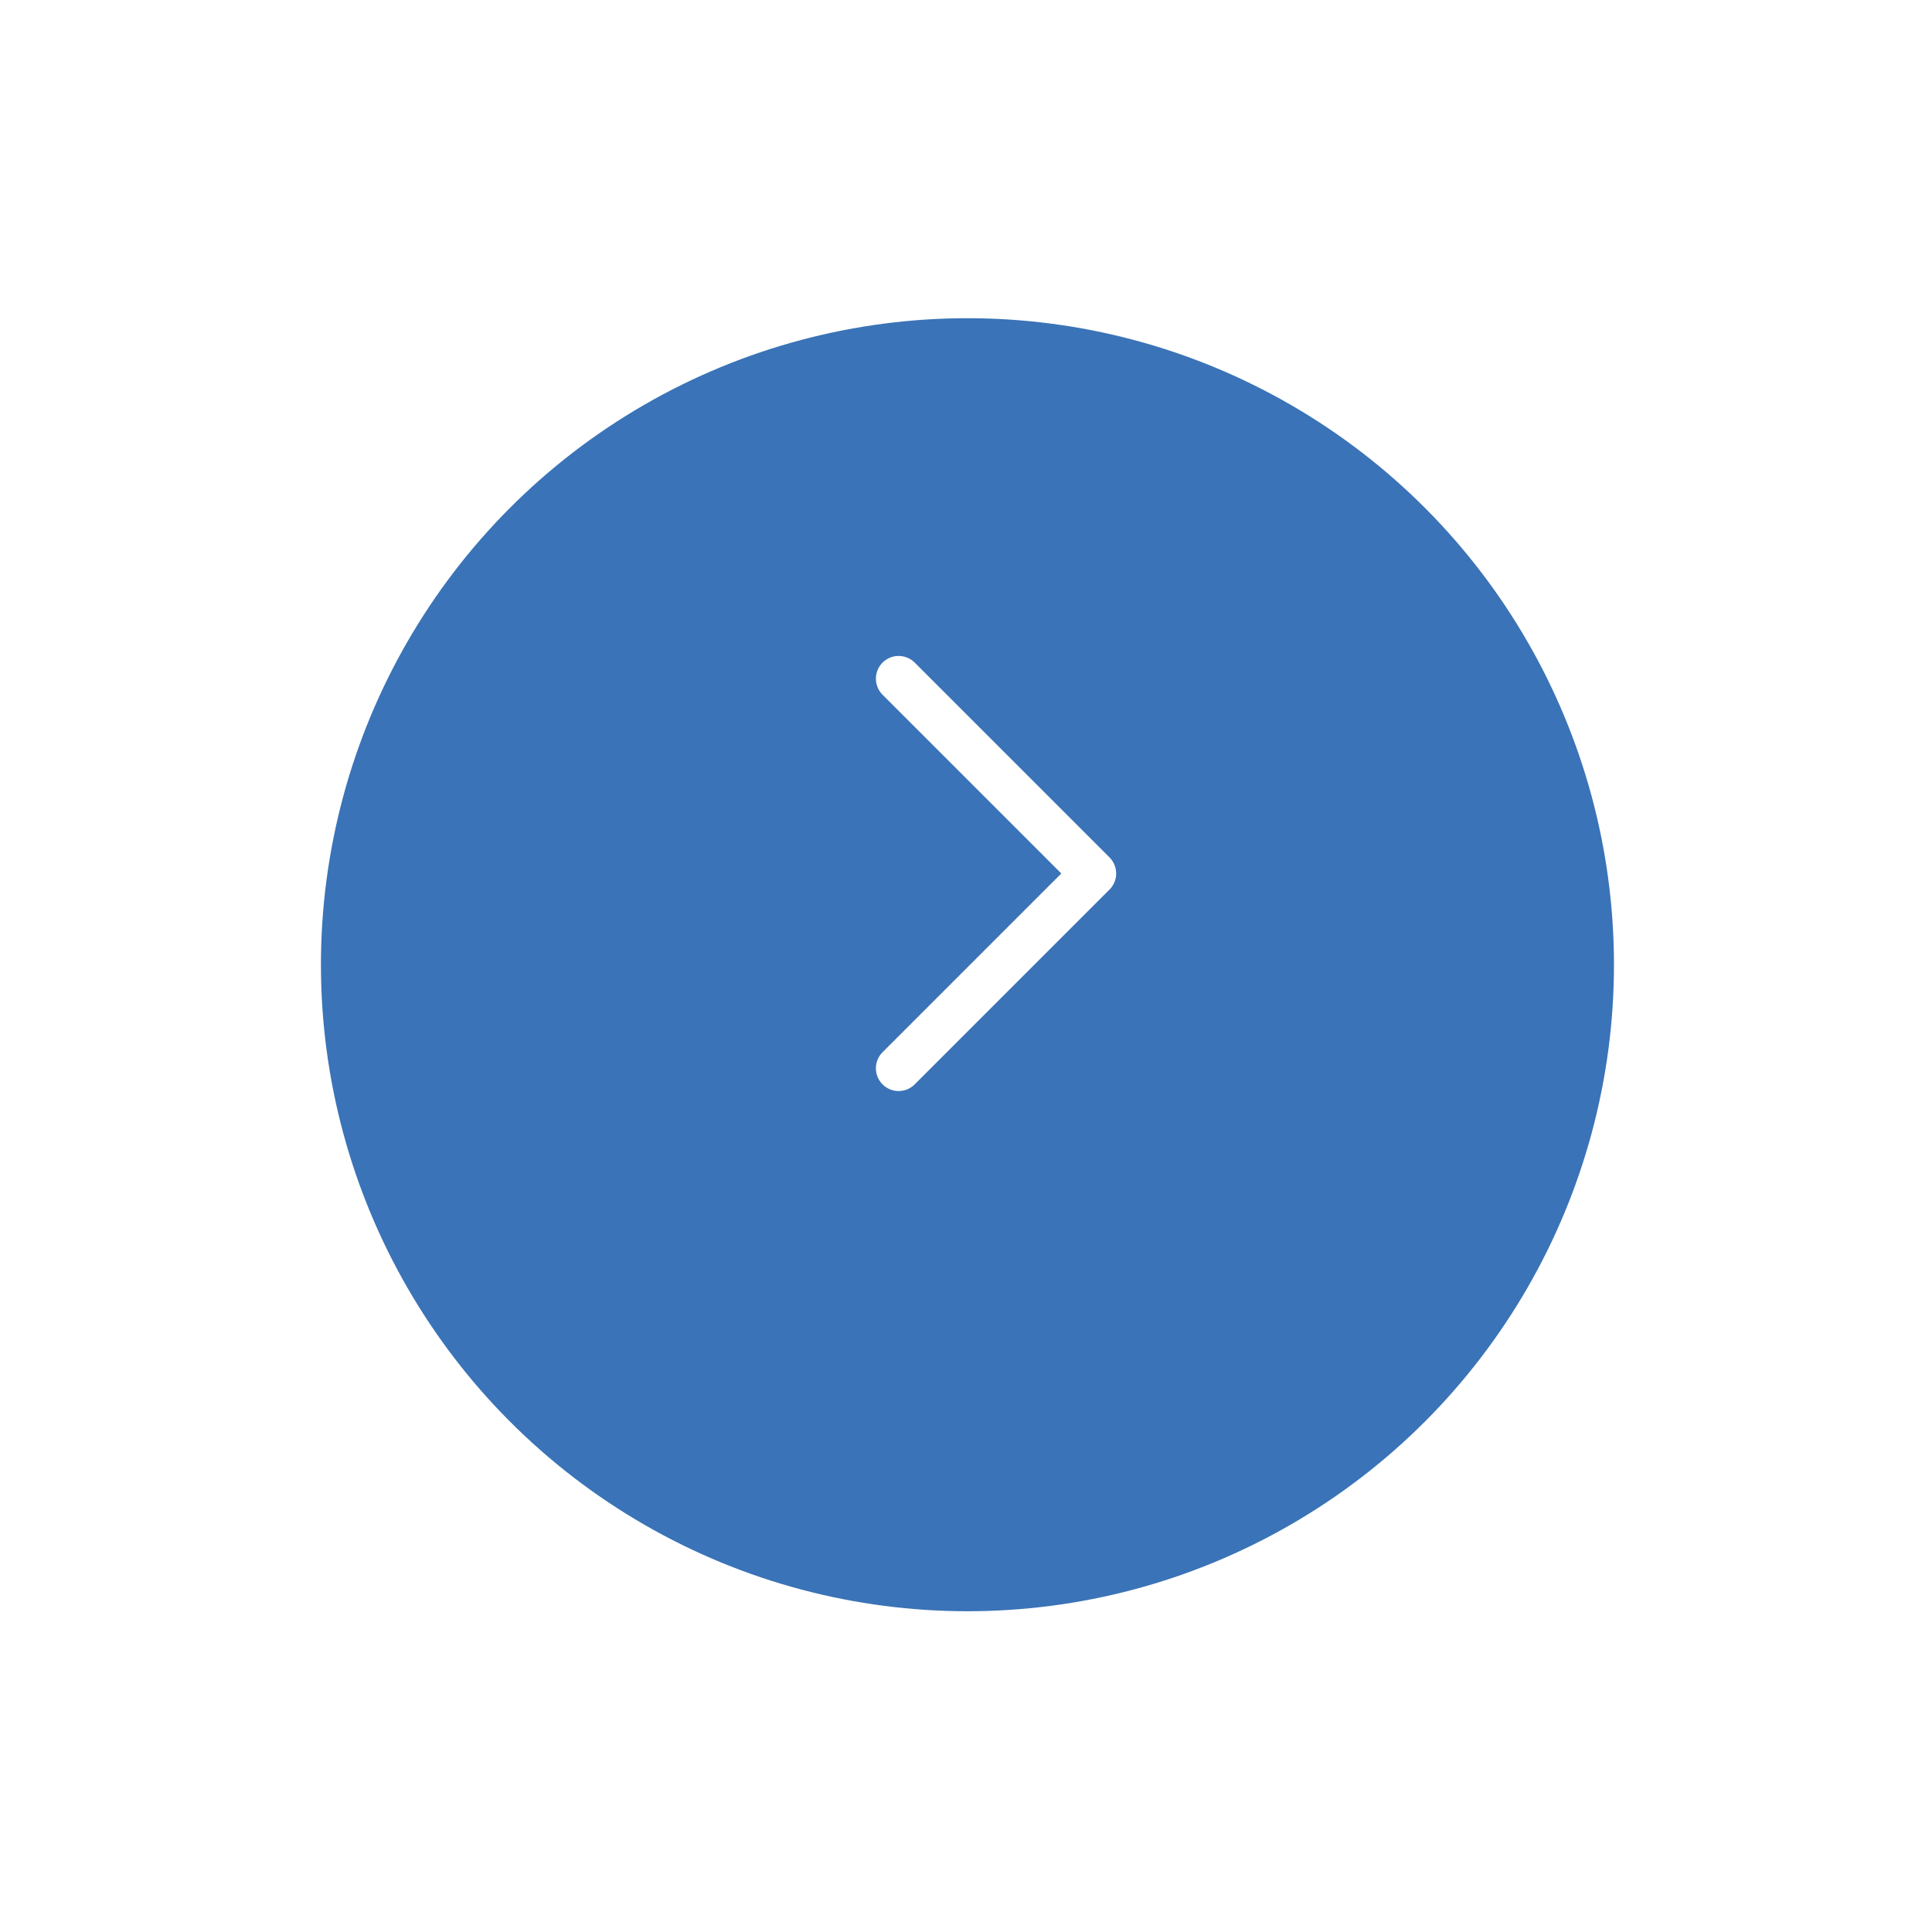 <svg width="85" height="85" viewBox="0 0 85 85" fill="none" xmlns="http://www.w3.org/2000/svg">
<g filter="url(#filter0_d_673_3155)">
<circle cx="42.564" cy="38.444" r="28.444" fill="#3A73B7"/>
</g>
<path d="M39.536 29.859L48.107 38.43L39.536 47.001" fill="#3A73B7"/>
<path d="M39.536 29.859L48.107 38.43L39.536 47.001" stroke="white" stroke-width="2" stroke-linecap="round" stroke-linejoin="round"/>
<defs>
<filter id="filter0_d_673_3155" x="0.119" y="0" width="84.889" height="84.889" filterUnits="userSpaceOnUse" color-interpolation-filters="sRGB">
<feFlood flood-opacity="0" result="BackgroundImageFix"/>
<feColorMatrix in="SourceAlpha" type="matrix" values="0 0 0 0 0 0 0 0 0 0 0 0 0 0 0 0 0 0 127 0" result="hardAlpha"/>
<feOffset dy="4"/>
<feGaussianBlur stdDeviation="7"/>
<feComposite in2="hardAlpha" operator="out"/>
<feColorMatrix type="matrix" values="0 0 0 0 0.29 0 0 0 0 0.227 0 0 0 0 1 0 0 0 0.2 0"/>
<feBlend mode="normal" in2="BackgroundImageFix" result="effect1_dropShadow_673_3155"/>
<feBlend mode="normal" in="SourceGraphic" in2="effect1_dropShadow_673_3155" result="shape"/>
</filter>
</defs>
</svg>
